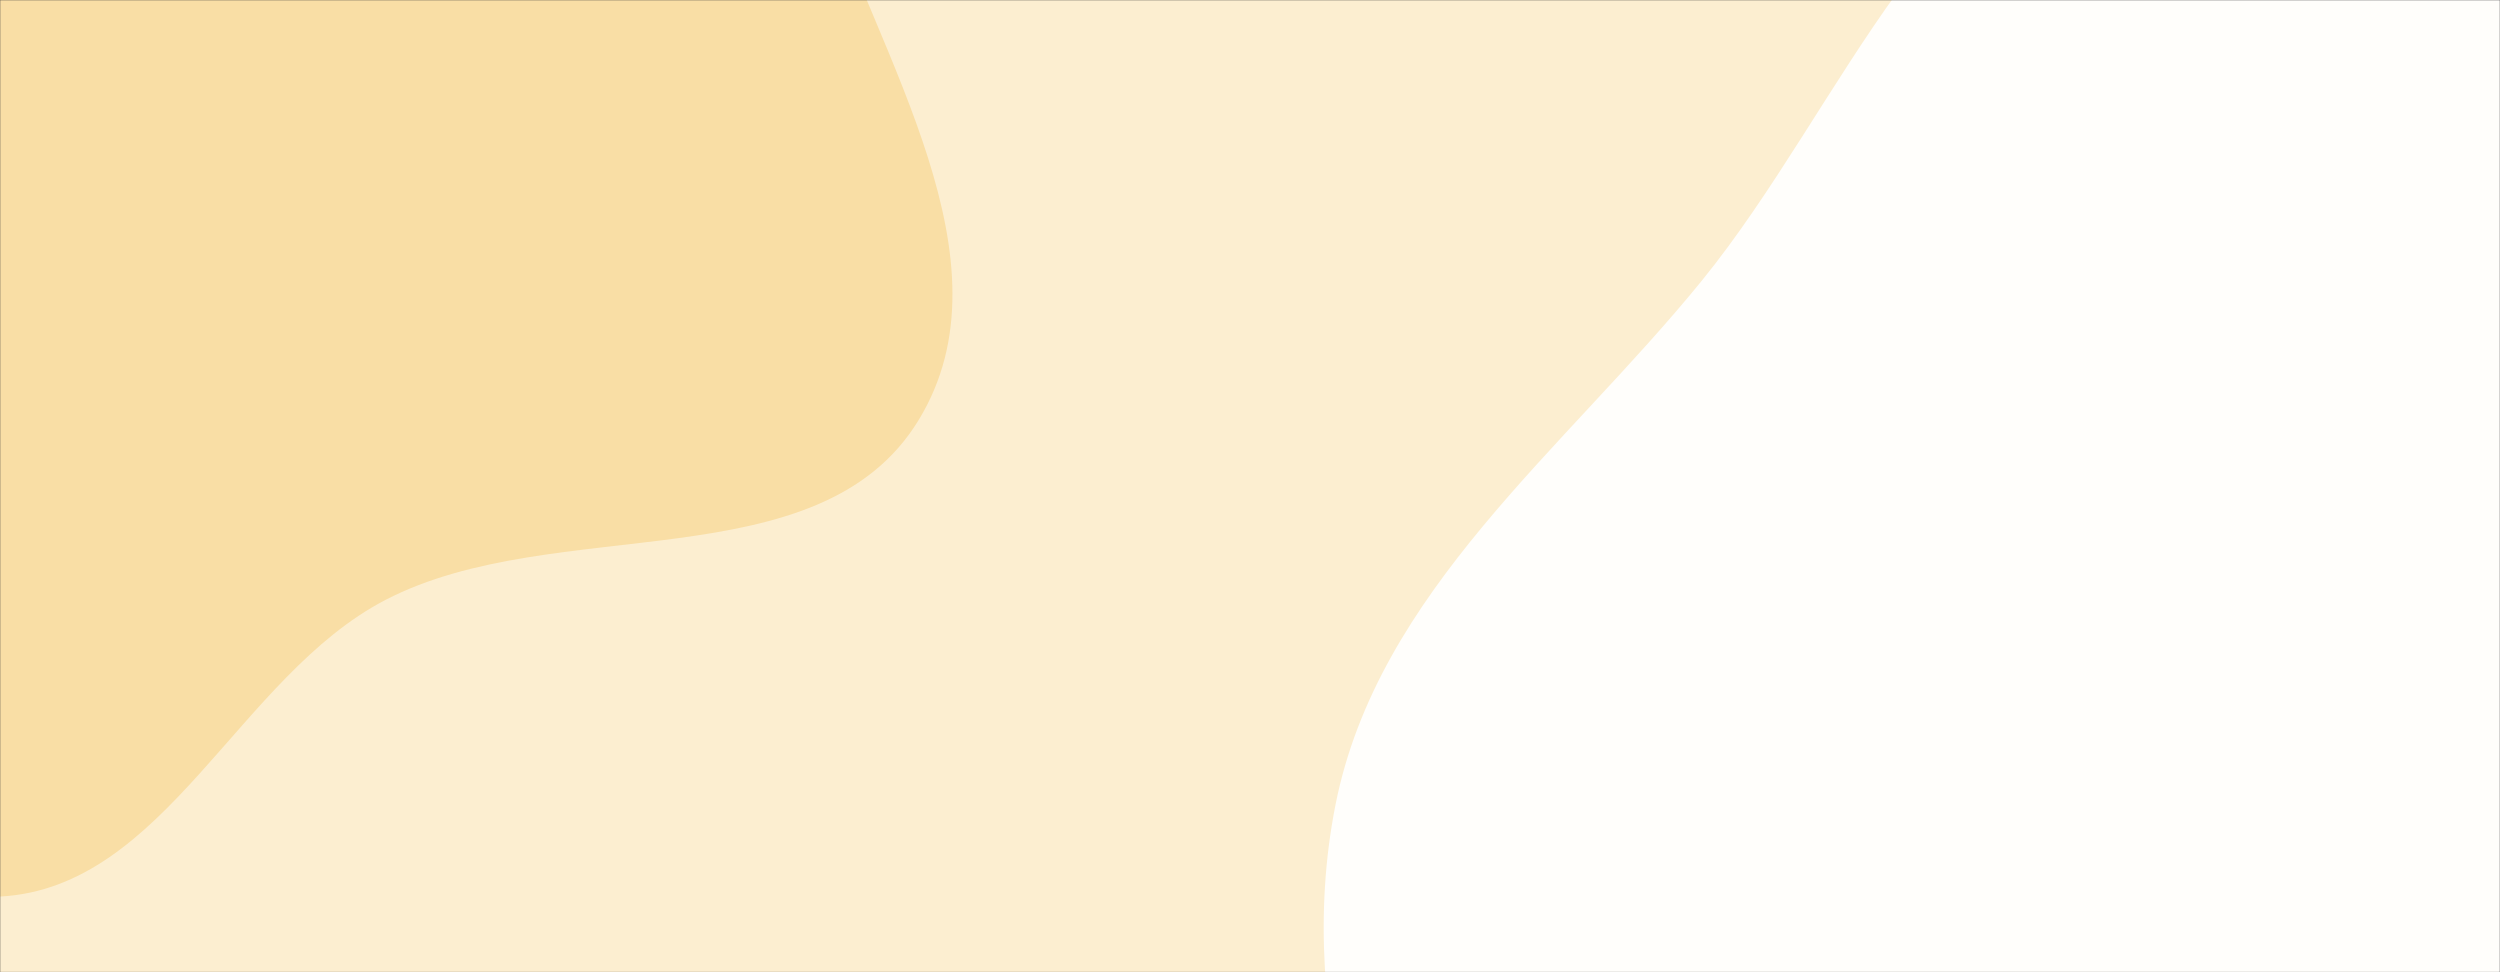 <svg xmlns="http://www.w3.org/2000/svg" version="1.1" xmlns:xlink="http://www.w3.org/1999/xlink" xmlns:svgjs="http://svgjs.com/svgjs" width="1440" height="560" preserveAspectRatio="none" viewBox="0 0 1440 560"><rect x="0" y="0" width="1440" height="560" fill="#333333" stroke="none"/><g mask="url(&quot;#SvgjsMask1057&quot;)" fill="none"><rect width="1440" height="560" x="0" y="0" fill="rgba(252, 238, 208, 1)"></rect><path d="M0,516.415C95.198,511.407,137.45,389.451,222.063,345.537C319.991,294.713,472.067,336.051,529.285,241.716C584.829,150.141,506.335,33.755,472.883,-67.99C444.674,-153.79,403.63,-230.615,350.079,-303.345C292.251,-381.883,236.676,-464.845,149.089,-507.749C52.713,-554.959,-60.456,-586.749,-162.845,-554.6C-264.76,-522.6,-321.598,-419.997,-390.462,-338.337C-458.365,-257.816,-557.107,-186.054,-562.357,-80.855C-567.576,23.733,-478.077,105.416,-416.847,190.368C-366.405,260.353,-305.556,316.568,-237.604,369.718C-162.772,428.25,-94.873,521.406,0,516.415" fill="#f9dea5"></path><path d="M1440 1135.486C1571.897 1145.183 1722.778 1243.792 1827.727 1163.315 1934.965 1081.083 1854.281 897.758 1910.362 774.807 1966.4 651.95 2159.35 592.668 2149.441 457.998 2139.721 325.902 1972.528 270.189 1867.312 189.732 1782.381 124.787 1690.545 80.738 1594.542 33.677 1477.154-23.867 1369.138-143.873 1241.153-117.212 1113.964-90.717 1062.198 60.811 980.269 161.64 901.237 258.903 793.588 340.623 769.243 463.56 744.446 588.779 791.402 715.934 847.829 830.436 903.058 942.506 976.189 1051.661 1087.258 1108.877 1194.248 1163.992 1319.972 1126.662 1440 1135.486" fill="#fffefb"></path></g><defs><mask id="SvgjsMask1057"><rect width="1440" height="560" fill="#ffffff"></rect></mask></defs></svg>
